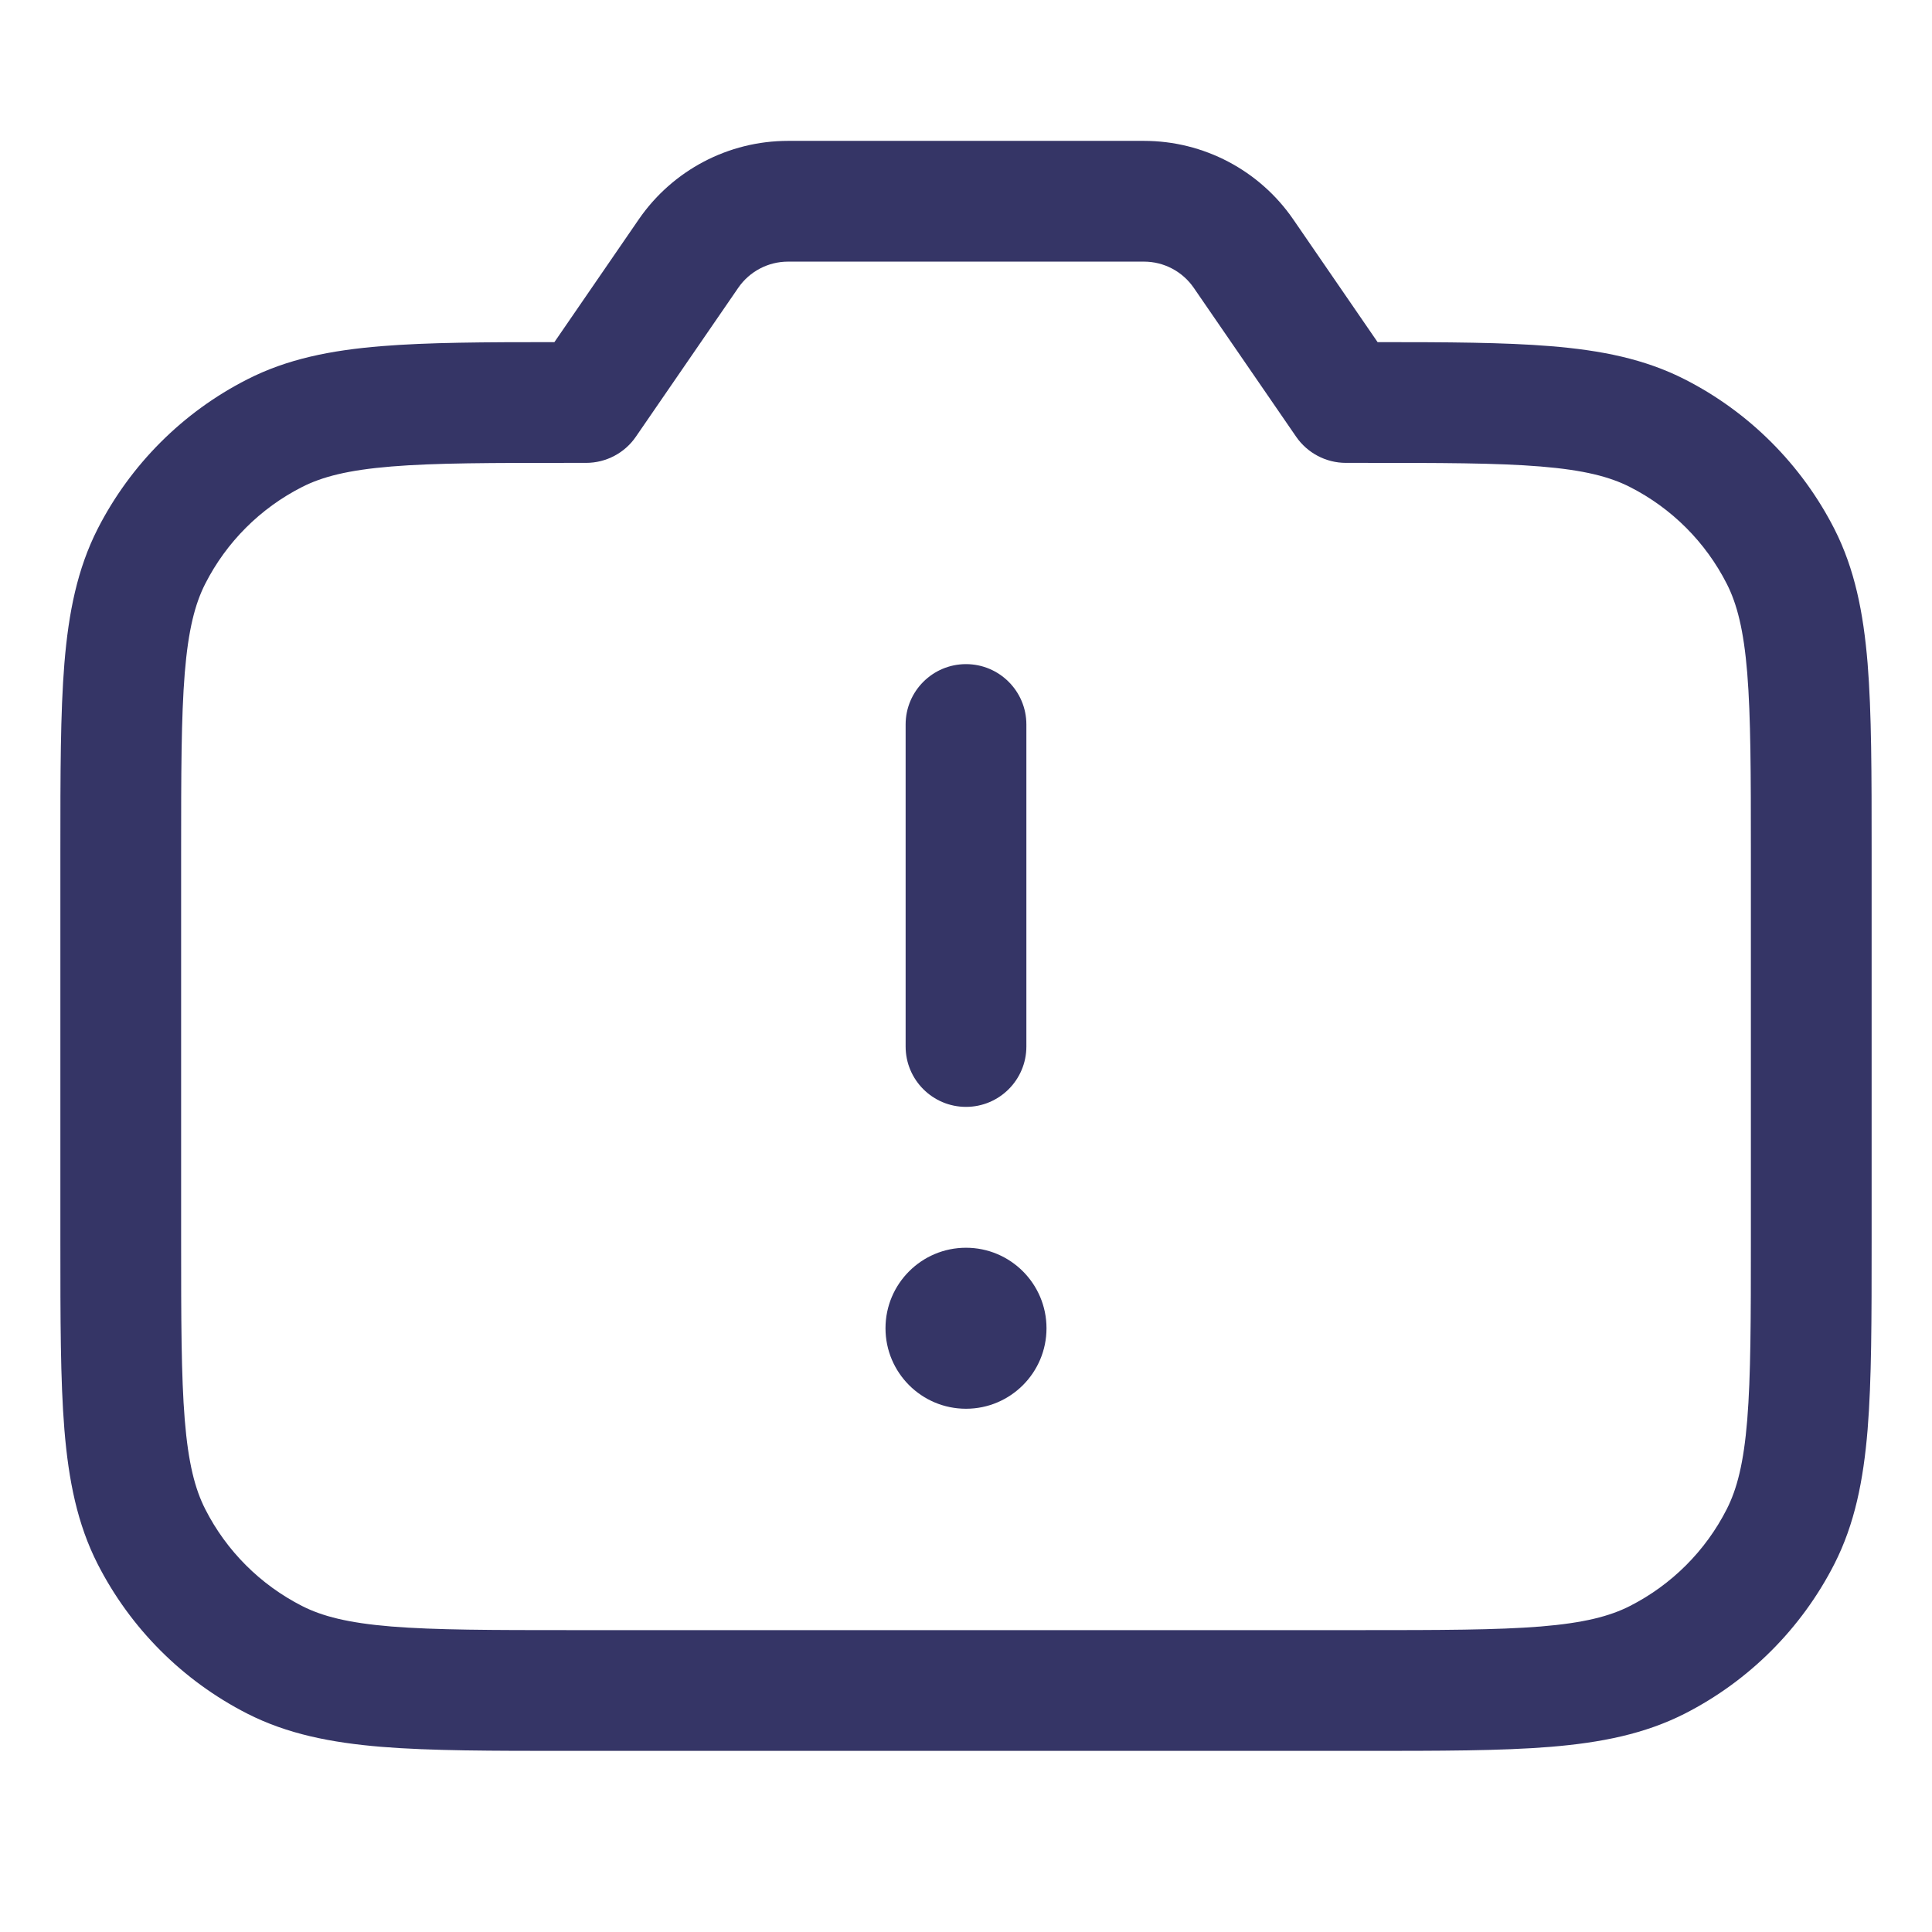 <svg width="24" height="24" viewBox="0 0 24 24" fill="none" xmlns="http://www.w3.org/2000/svg">
<path d="M11 16.5C11 15.948 11.448 15.5 12 15.5C12.552 15.5 13 15.948 13 16.5C13 17.052 12.552 17.5 12 17.5C11.448 17.5 11 17.052 11 16.5Z" fill="#353566"/>
<path d="M11.25 9V13C11.25 13.414 11.586 13.75 12 13.75C12.414 13.75 12.75 13.414 12.75 13V9C12.75 8.586 12.414 8.25 12 8.25C11.586 8.25 11.25 8.586 11.25 9Z" fill="#353566"/>
<path fill-rule="evenodd" clip-rule="evenodd" d="M7.935 2.725C8.355 2.115 9.048 1.75 9.789 1.75H14.211C14.952 1.75 15.645 2.115 16.065 2.725L17.113 4.25C17.982 4.25 18.685 4.253 19.26 4.3C19.89 4.351 20.432 4.459 20.93 4.713C21.729 5.12 22.379 5.771 22.787 6.57C23.04 7.068 23.148 7.61 23.2 8.24C23.25 8.854 23.25 9.615 23.25 10.567V15.432C23.25 16.385 23.25 17.145 23.2 17.76C23.148 18.39 23.04 18.932 22.787 19.429C22.379 20.229 21.729 20.879 20.93 21.287C20.432 21.54 19.89 21.648 19.26 21.7C18.646 21.75 17.885 21.75 16.933 21.75H7.067C6.115 21.75 5.354 21.75 4.74 21.7C4.11 21.648 3.568 21.54 3.071 21.287C2.271 20.879 1.621 20.229 1.213 19.429C0.96 18.932 0.852 18.39 0.8 17.76C0.75 17.145 0.75 16.385 0.75 15.432V10.567C0.75 9.615 0.75 8.854 0.8 8.24C0.852 7.61 0.96 7.068 1.213 6.57C1.621 5.771 2.271 5.12 3.071 4.713C3.568 4.459 4.11 4.351 4.74 4.3C5.315 4.253 6.018 4.25 6.887 4.25L7.935 2.725ZM9.789 3.25C9.542 3.25 9.311 3.372 9.171 3.575L7.899 5.425C7.76 5.628 7.528 5.75 7.281 5.75H7.1C6.108 5.75 5.408 5.75 4.862 5.795C4.325 5.839 4.003 5.922 3.752 6.05C3.234 6.313 2.813 6.734 2.55 7.251C2.422 7.502 2.339 7.825 2.295 8.362C2.251 8.908 2.25 9.607 2.25 10.6V15.4C2.25 16.392 2.251 17.091 2.295 17.637C2.339 18.175 2.422 18.497 2.55 18.748C2.813 19.266 3.234 19.686 3.752 19.95C4.003 20.078 4.325 20.161 4.862 20.205C5.408 20.249 6.108 20.25 7.1 20.25H16.9C17.892 20.25 18.592 20.249 19.138 20.205C19.675 20.161 19.997 20.078 20.248 19.95C20.766 19.686 21.187 19.266 21.45 18.748C21.578 18.497 21.661 18.175 21.705 17.637C21.749 17.091 21.75 16.392 21.75 15.4V10.6C21.75 9.607 21.749 8.908 21.705 8.362C21.661 7.825 21.578 7.502 21.45 7.251C21.187 6.734 20.766 6.313 20.248 6.05C19.997 5.922 19.675 5.839 19.138 5.795C18.592 5.75 17.892 5.75 16.9 5.75H16.719C16.472 5.75 16.241 5.628 16.101 5.425L14.829 3.575C14.689 3.372 14.458 3.25 14.211 3.25H9.789Z" fill="#353566"/>
</svg>
